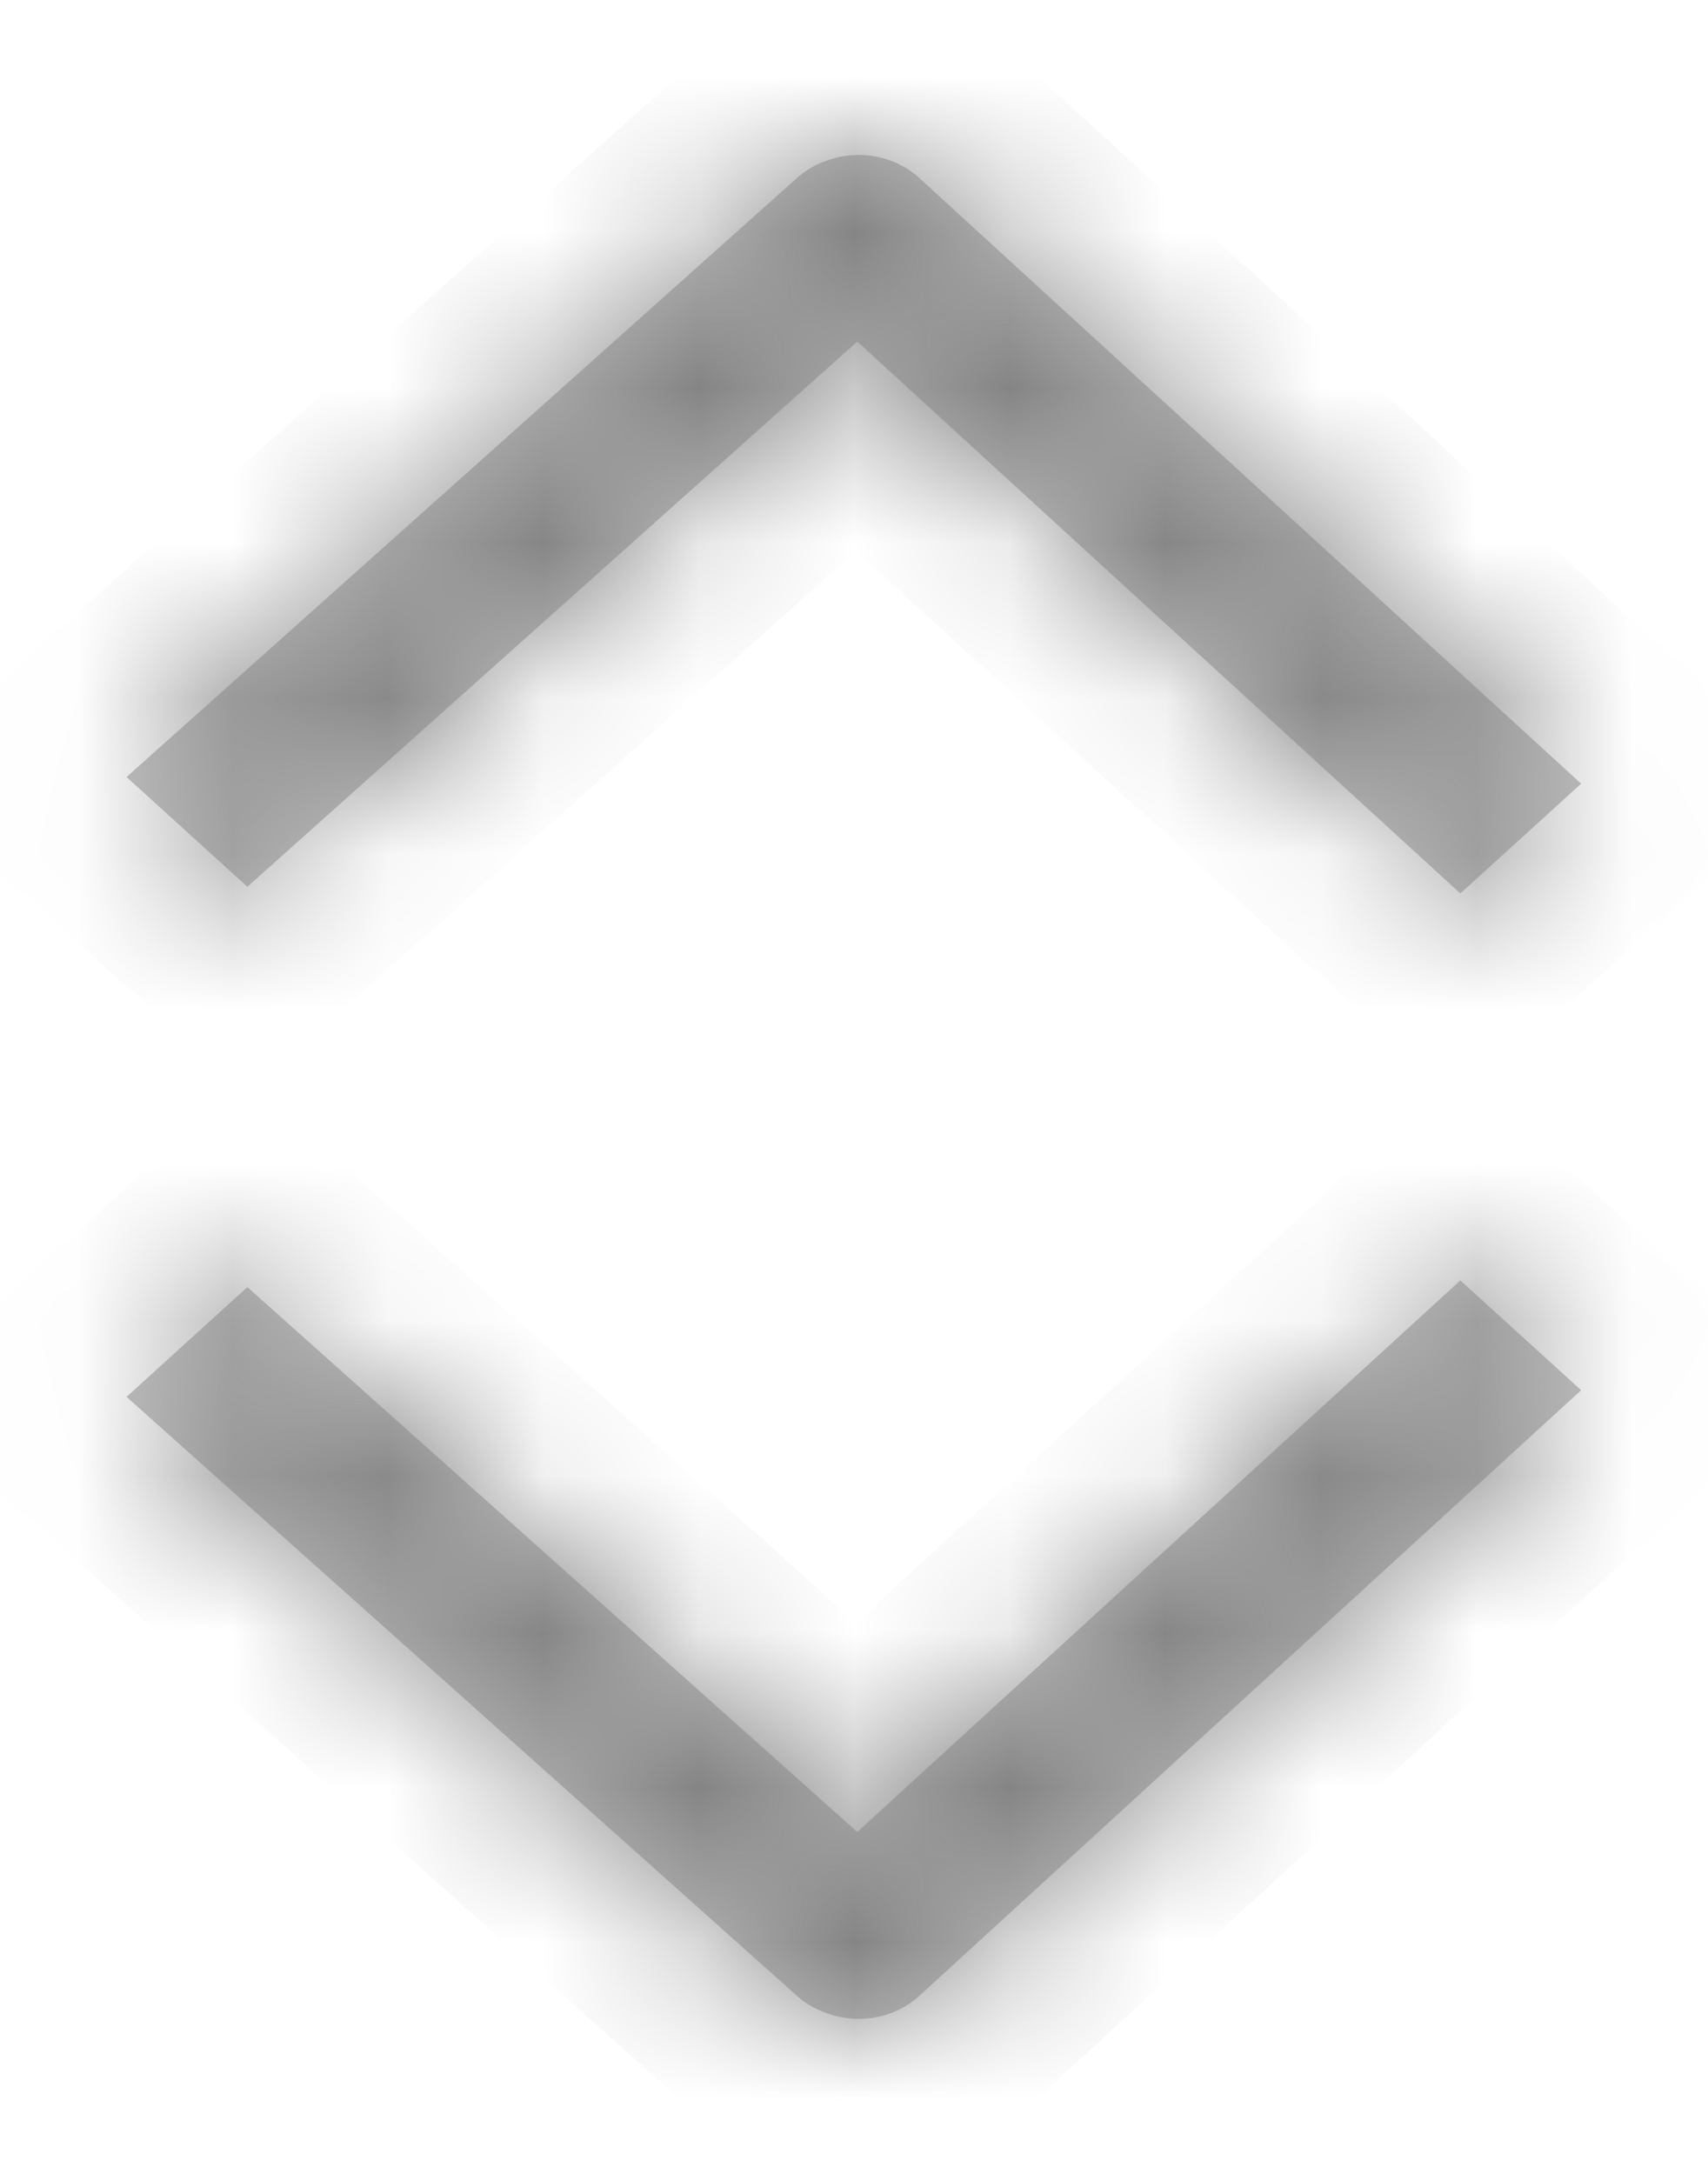 ﻿<?xml version="1.0" encoding="utf-8"?>
<svg version="1.1" xmlns:xlink="http://www.w3.org/1999/xlink" width="11px" height="14px" xmlns="http://www.w3.org/2000/svg">
  <defs>
    <mask fill="white" id="clip317">
      <path d="M 5.521 11.798  L 9.405 8.246  L 10.183 8.953  L 5.919 12.855  C 5.751 13.008  5.502 13.041  5.299 12.955  C 5.239 12.932  5.182 12.898  5.133 12.854  L 0.815 8.996  L 1.593 8.289  L 5.521 11.798  Z M 5.293 1.046  L 5.313 1.039  C 5.513 0.96  5.755 0.996  5.919 1.145  L 10.183 5.047  L 9.405 5.754  L 5.521 2.2  L 1.593 5.711  L 0.815 5.004  L 5.133 1.146  C 5.181 1.103  5.235 1.07  5.293 1.046  Z " fill-rule="evenodd" />
    </mask>
  </defs>
  <g transform="matrix(1 0 0 1 -70 -100 )">
    <path d="M 5.521 11.798  L 9.405 8.246  L 10.183 8.953  L 5.919 12.855  C 5.751 13.008  5.502 13.041  5.299 12.955  C 5.239 12.932  5.182 12.898  5.133 12.854  L 0.815 8.996  L 1.593 8.289  L 5.521 11.798  Z M 5.293 1.046  L 5.313 1.039  C 5.513 0.96  5.755 0.996  5.919 1.145  L 10.183 5.047  L 9.405 5.754  L 5.521 2.2  L 1.593 5.711  L 0.815 5.004  L 5.133 1.146  C 5.181 1.103  5.235 1.07  5.293 1.046  Z " fill-rule="nonzero" fill="#333333" stroke="none" fill-opacity="0.298" transform="matrix(1 0 0 1 70 100 )" />
    <path d="M 5.521 11.798  L 9.405 8.246  L 10.183 8.953  L 5.919 12.855  C 5.751 13.008  5.502 13.041  5.299 12.955  C 5.239 12.932  5.182 12.898  5.133 12.854  L 0.815 8.996  L 1.593 8.289  L 5.521 11.798  Z " stroke-width="2" stroke="#7f7f7f" fill="none" transform="matrix(1 0 0 1 70 100 )" mask="url(#clip317)" />
    <path d="M 5.293 1.046  L 5.313 1.039  C 5.513 0.96  5.755 0.996  5.919 1.145  L 10.183 5.047  L 9.405 5.754  L 5.521 2.2  L 1.593 5.711  L 0.815 5.004  L 5.133 1.146  C 5.181 1.103  5.235 1.07  5.293 1.046  Z " stroke-width="2" stroke="#7f7f7f" fill="none" transform="matrix(1 0 0 1 70 100 )" mask="url(#clip317)" />
  </g>
</svg>